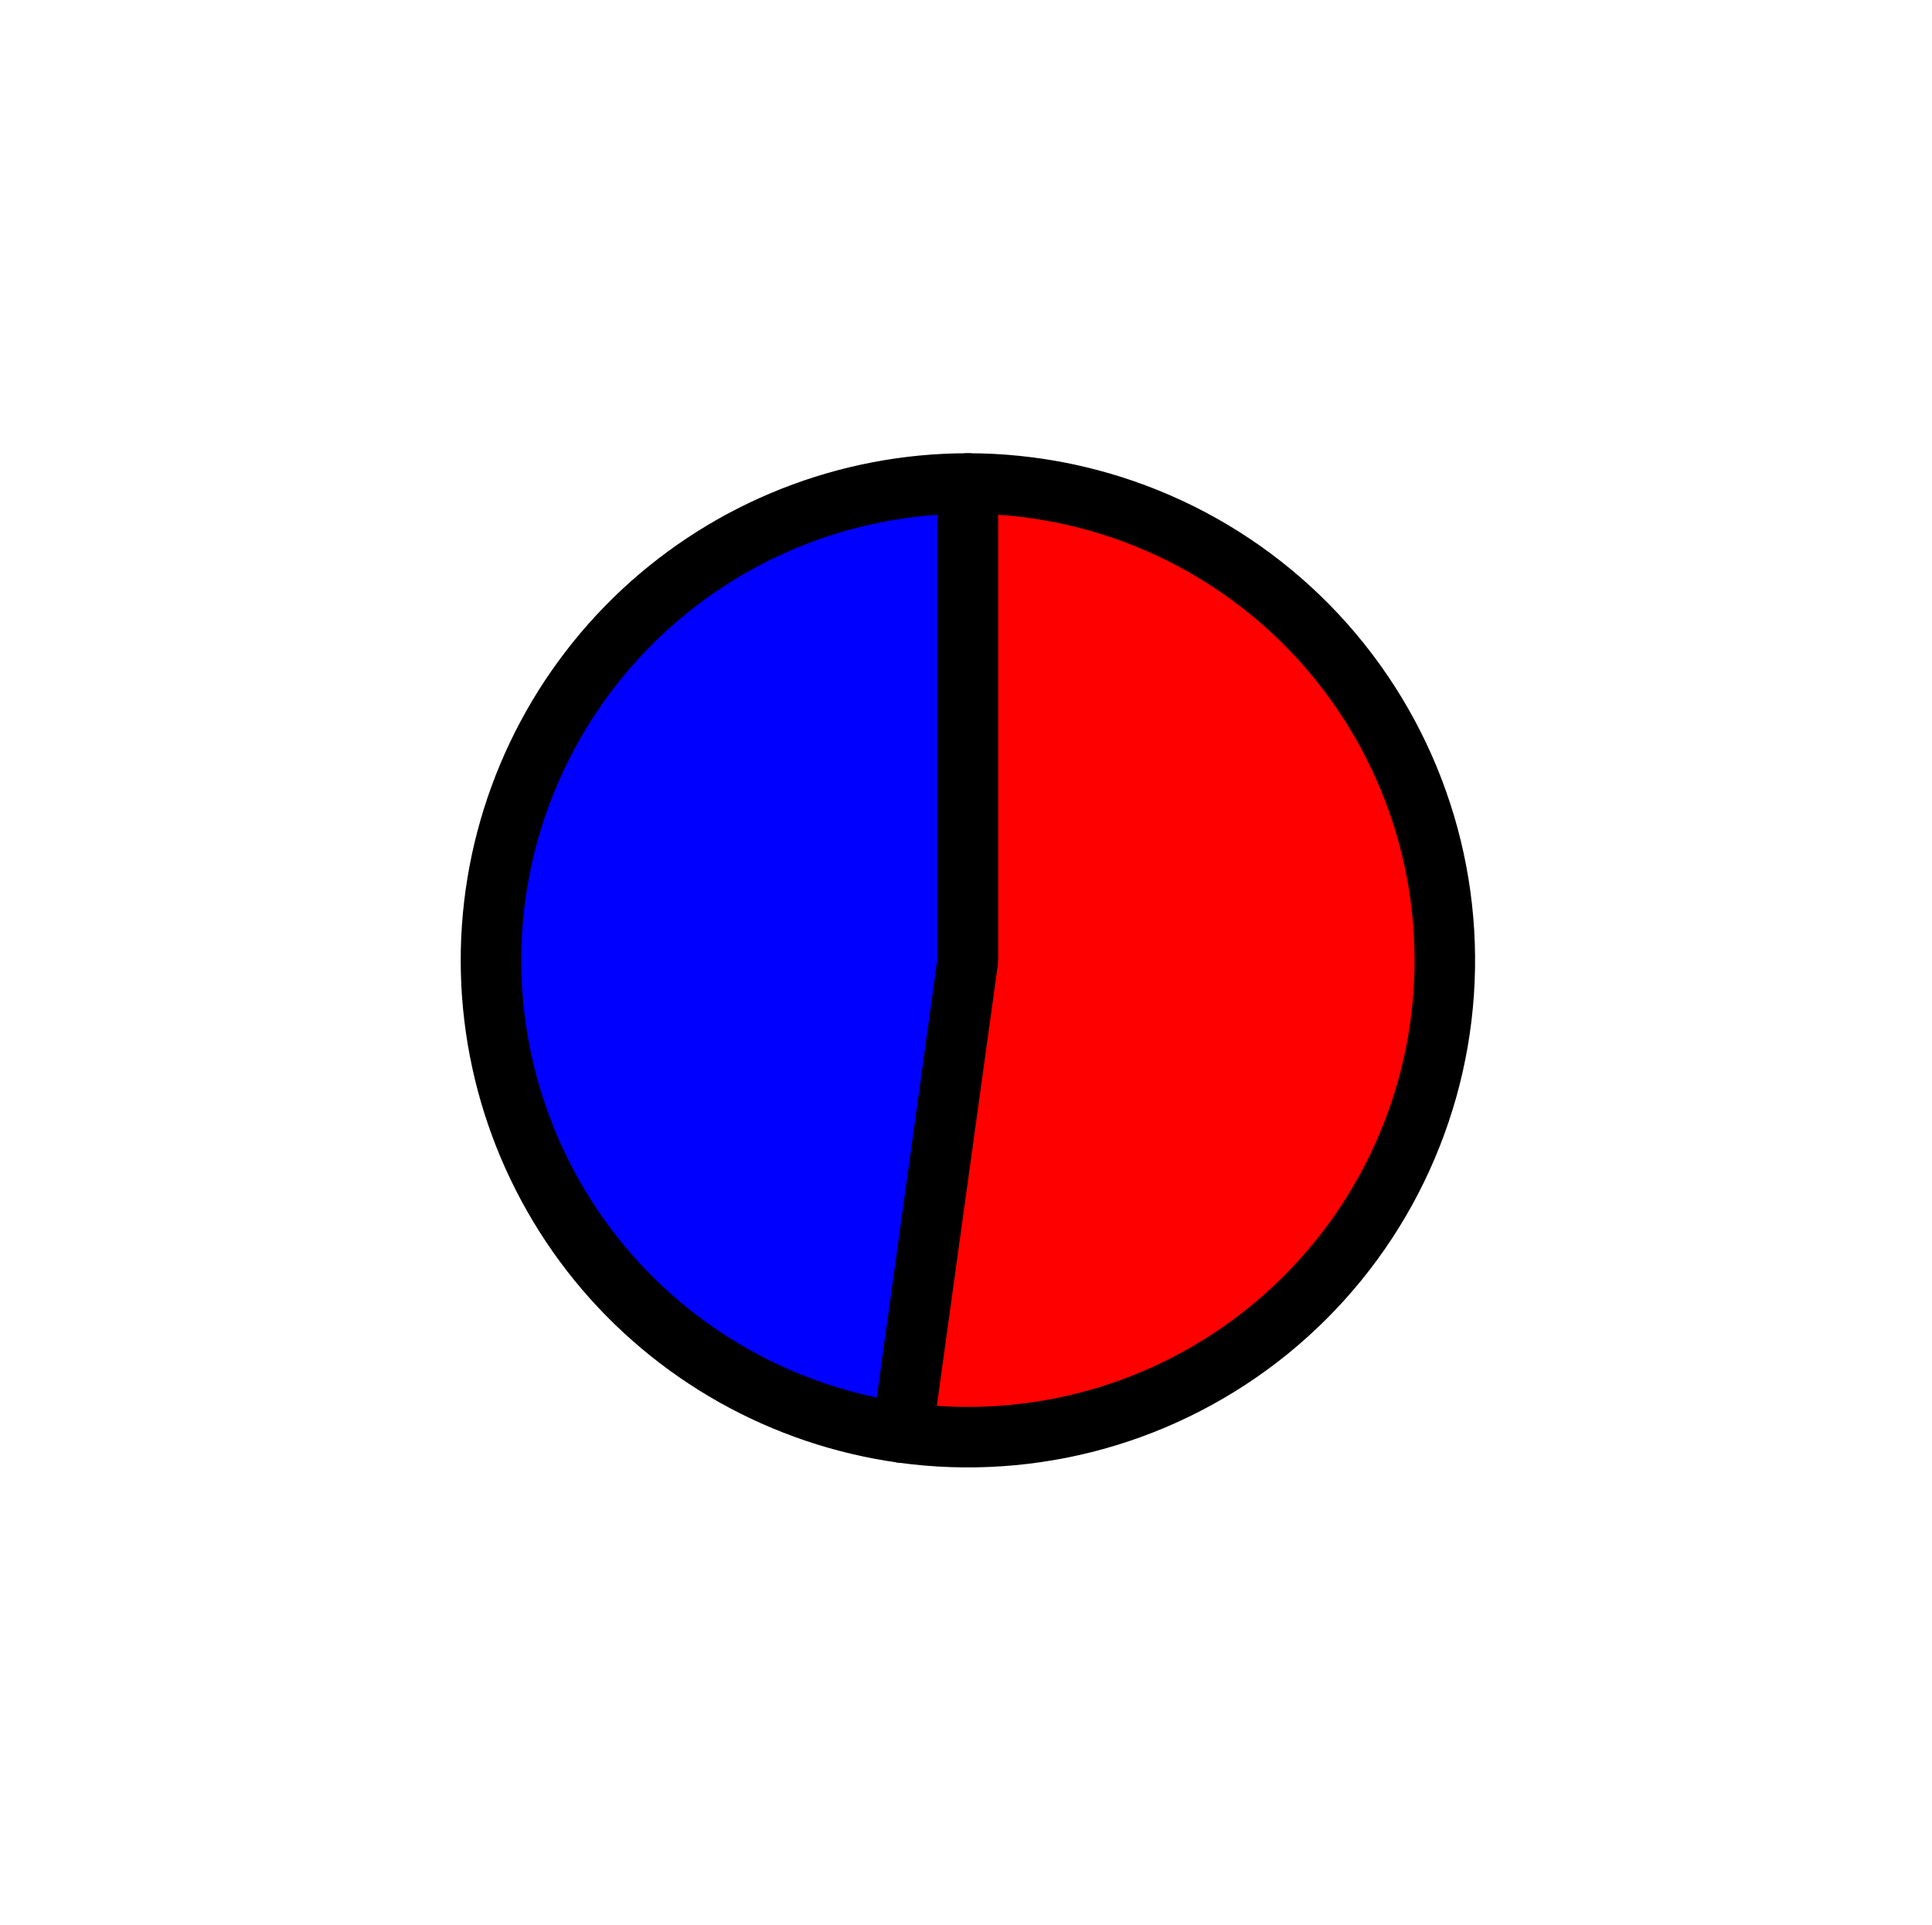 <?xml version="1.0" encoding="utf-8" standalone="no"?>
<!DOCTYPE svg PUBLIC "-//W3C//DTD SVG 1.1//EN"
  "http://www.w3.org/Graphics/SVG/1.1/DTD/svg11.dtd">
<svg xmlns:xlink="http://www.w3.org/1999/xlink" width="31.935pt" height="31.822pt" viewBox="0 0 31.935 31.822" xmlns="http://www.w3.org/2000/svg" version="1.1">
 <defs>
  <style type="text/css">*{stroke-linejoin: round; stroke-linecap: butt}</style>
 </defs>
 <g id="figure_1">
  <g id="patch_1">
   <path d="M 0 31.822 
L 31.935 31.822 
L 31.935 0 
L 0 0 
L 0 31.822 
z
" style="fill: none"/>
  </g>
  <g id="axes_1">
   <g id="patch_2">
    <path d="M 15.999 7.992 
C 14.003 7.992 12.079 8.75 10.619 10.112 
C 9.16 11.475 8.271 13.341 8.134 15.333 
C 7.997 17.324 8.622 19.295 9.88 20.845 
C 11.139 22.394 12.941 23.408 14.919 23.682 
L 15.999 15.874 
L 15.999 7.992 
z
" style="fill: #0000ff; stroke: #000000; stroke-linejoin: miter"/>
   </g>
   <g id="patch_3">
    <path d="M 14.919 23.682 
C 15.989 23.83 17.079 23.756 18.12 23.466 
C 19.161 23.175 20.131 22.673 20.97 21.992 
C 21.809 21.31 22.499 20.464 22.997 19.504 
C 23.494 18.545 23.79 17.494 23.864 16.415 
C 23.938 15.337 23.79 14.255 23.428 13.237 
C 23.067 12.219 22.499 11.285 21.762 10.495 
C 21.024 9.705 20.132 9.075 19.141 8.645 
C 18.149 8.214 17.08 7.992 15.999 7.992 
L 15.999 15.874 
L 14.919 23.682 
z
" style="fill: #ff0000; stroke: #000000; stroke-linejoin: miter"/>
   </g>
   <g id="matplotlib.axis_1"/>
   <g id="matplotlib.axis_2"/>
  </g>
 </g>
</svg>
